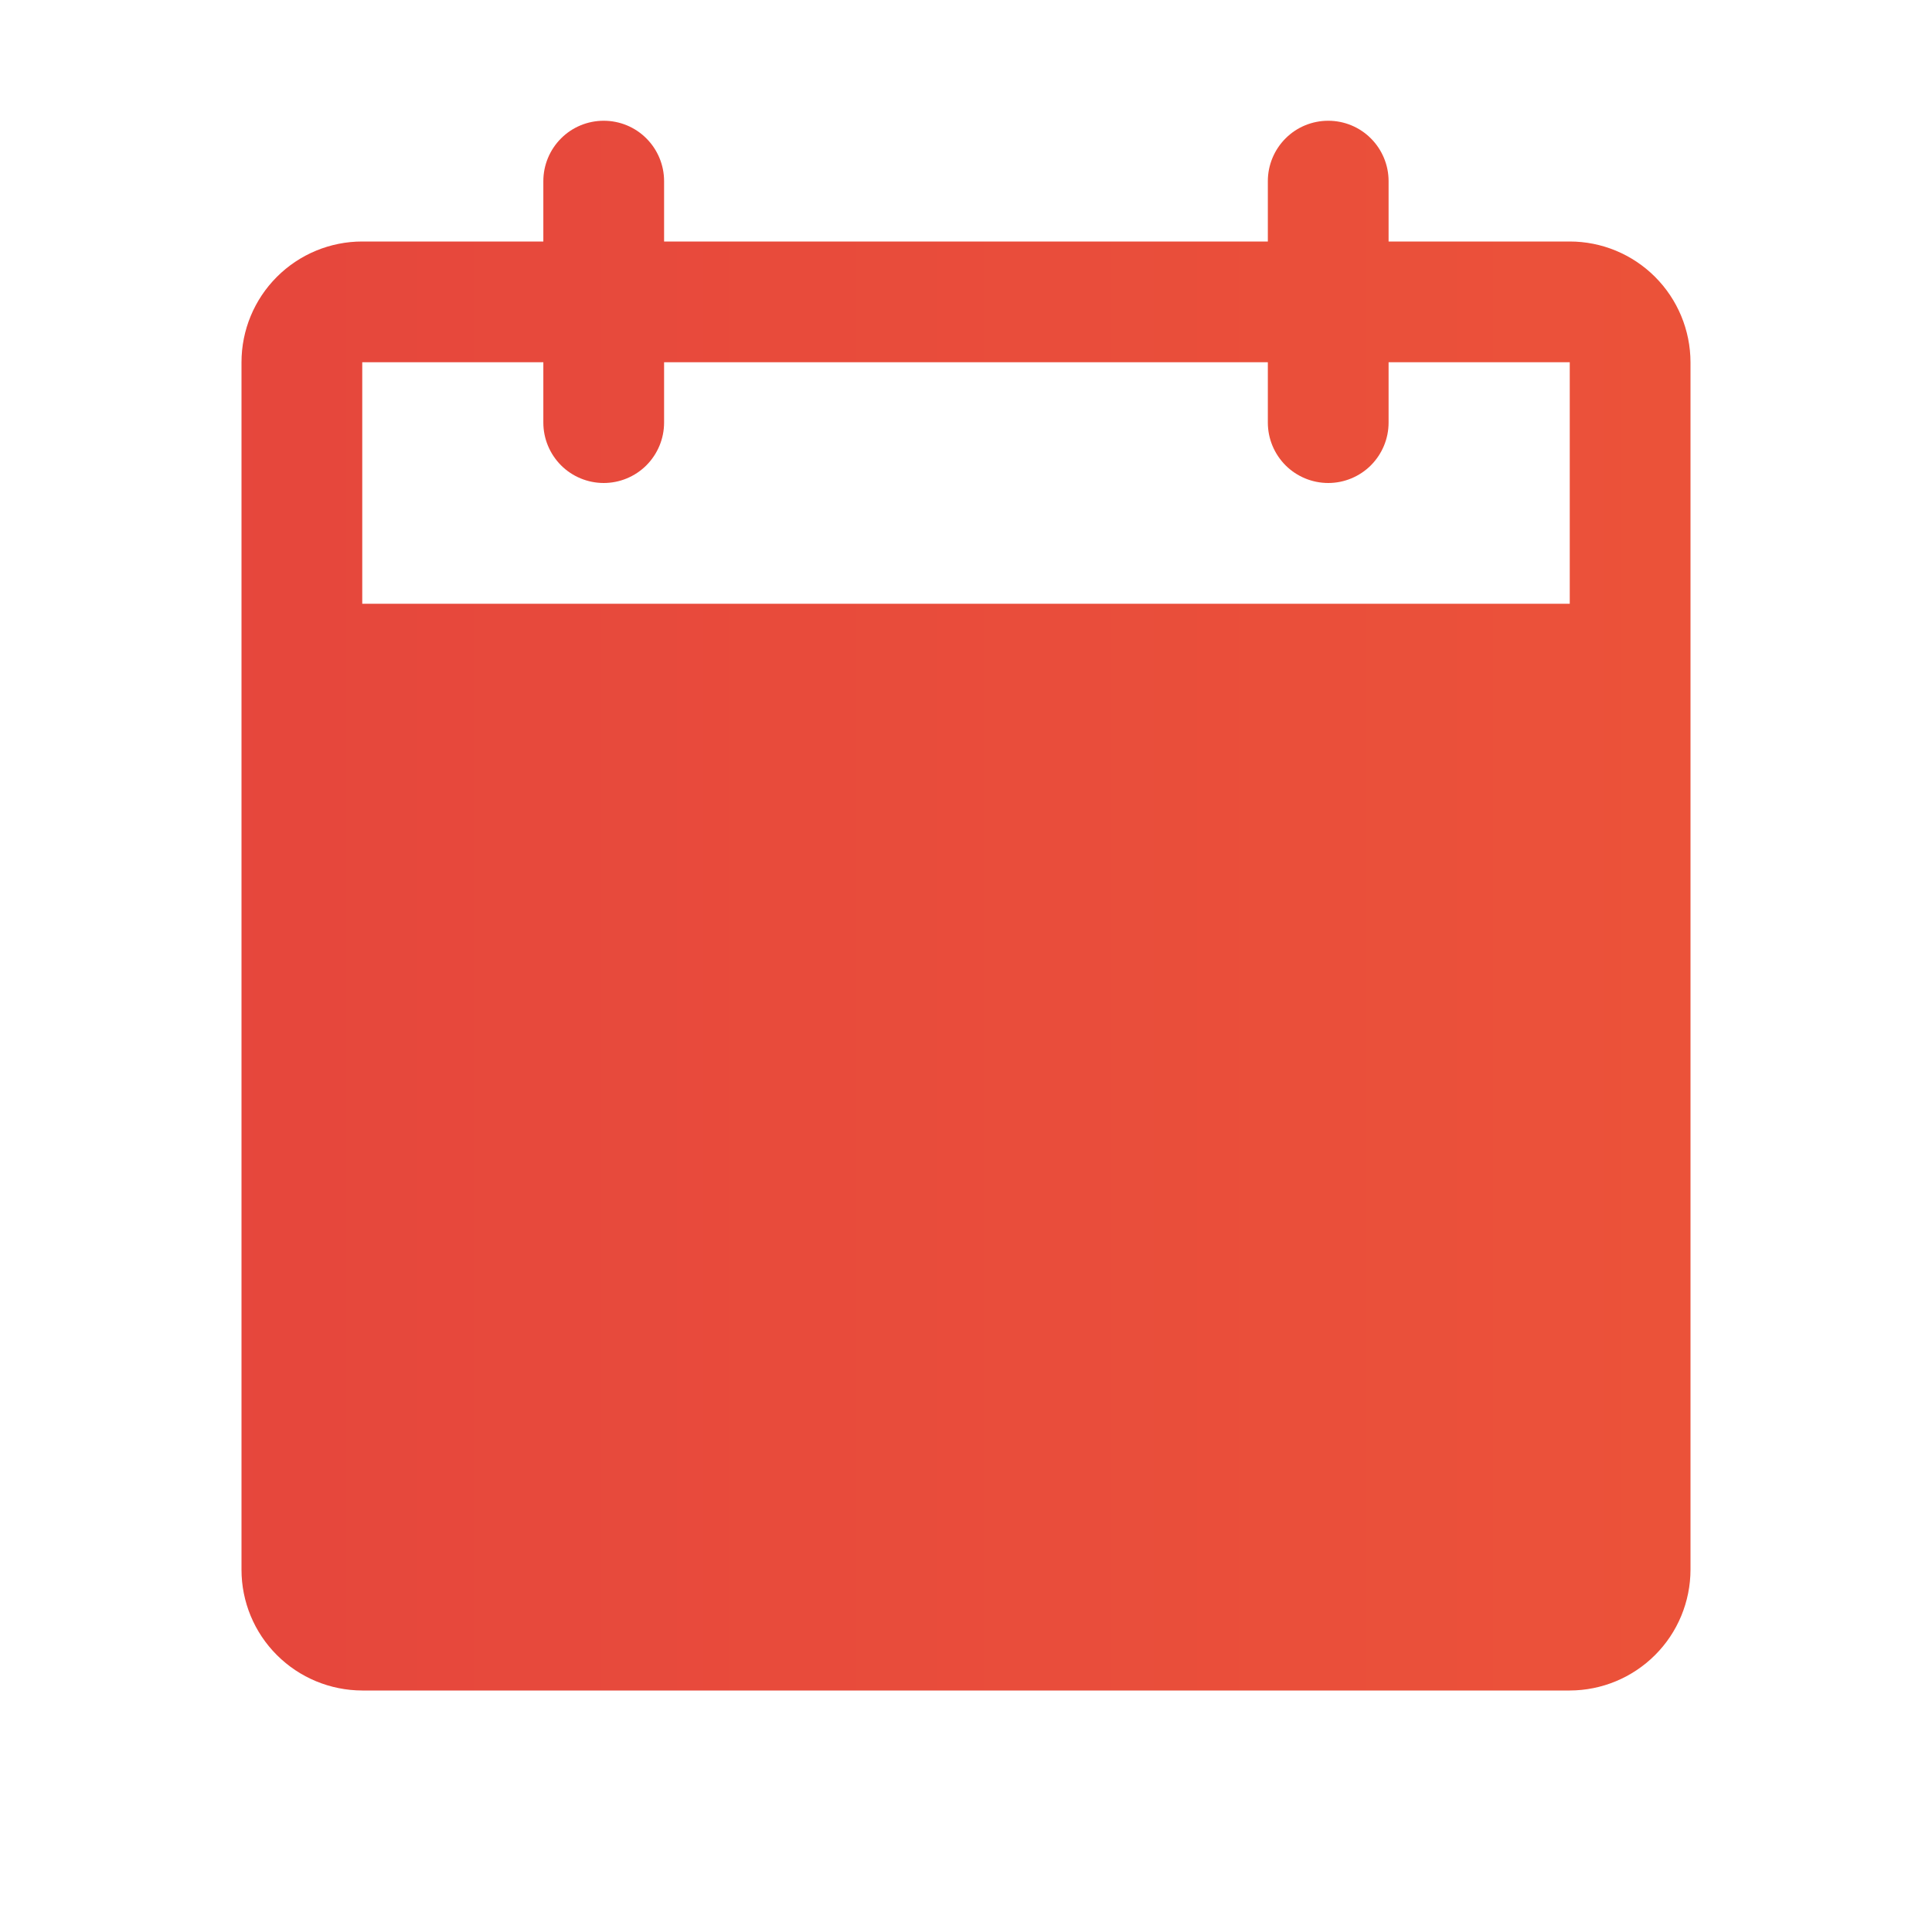 <svg width="26" height="26" viewBox="0 0 26 26" fill="none" xmlns="http://www.w3.org/2000/svg">
<path d="M21.125 3.25H18.687V2.437C18.687 2.222 18.601 2.015 18.449 1.863C18.297 1.71 18.09 1.625 17.875 1.625C17.659 1.625 17.452 1.71 17.3 1.863C17.148 2.015 17.062 2.222 17.062 2.437V3.25H8.937V2.437C8.937 2.222 8.851 2.015 8.699 1.863C8.547 1.71 8.34 1.625 8.125 1.625C7.909 1.625 7.702 1.71 7.55 1.863C7.398 2.015 7.312 2.222 7.312 2.437V3.25H4.875C4.444 3.25 4.031 3.421 3.726 3.726C3.421 4.031 3.25 4.444 3.25 4.875V21.125C3.25 21.555 3.421 21.969 3.726 22.273C4.031 22.578 4.444 22.749 4.875 22.75H21.125C21.555 22.749 21.968 22.578 22.273 22.273C22.578 21.969 22.749 21.555 22.75 21.125V4.875C22.749 4.444 22.578 4.031 22.273 3.726C21.968 3.421 21.555 3.25 21.125 3.25ZM21.125 8.125H4.875V4.875H7.312V5.687C7.312 5.903 7.398 6.109 7.55 6.262C7.702 6.414 7.909 6.5 8.125 6.5C8.34 6.5 8.547 6.414 8.699 6.262C8.851 6.109 8.937 5.903 8.937 5.687V4.875H17.062V5.687C17.062 5.903 17.148 6.109 17.3 6.262C17.452 6.414 17.659 6.5 17.875 6.5C18.09 6.5 18.297 6.414 18.449 6.262C18.601 6.109 18.687 5.903 18.687 5.687V4.875H21.125V8.125Z" fill="url(#paint0_linear_5022_933)"/>
<defs>
<linearGradient id="paint0_linear_5022_933" x1="0.367" y1="-6.297" x2="91.306" y2="-6.297" gradientUnits="userSpaceOnUse">
<stop stop-color="#E5453D"/>
<stop offset="1" stop-color="#FF7A2E"/>
</linearGradient>
</defs>
</svg>
